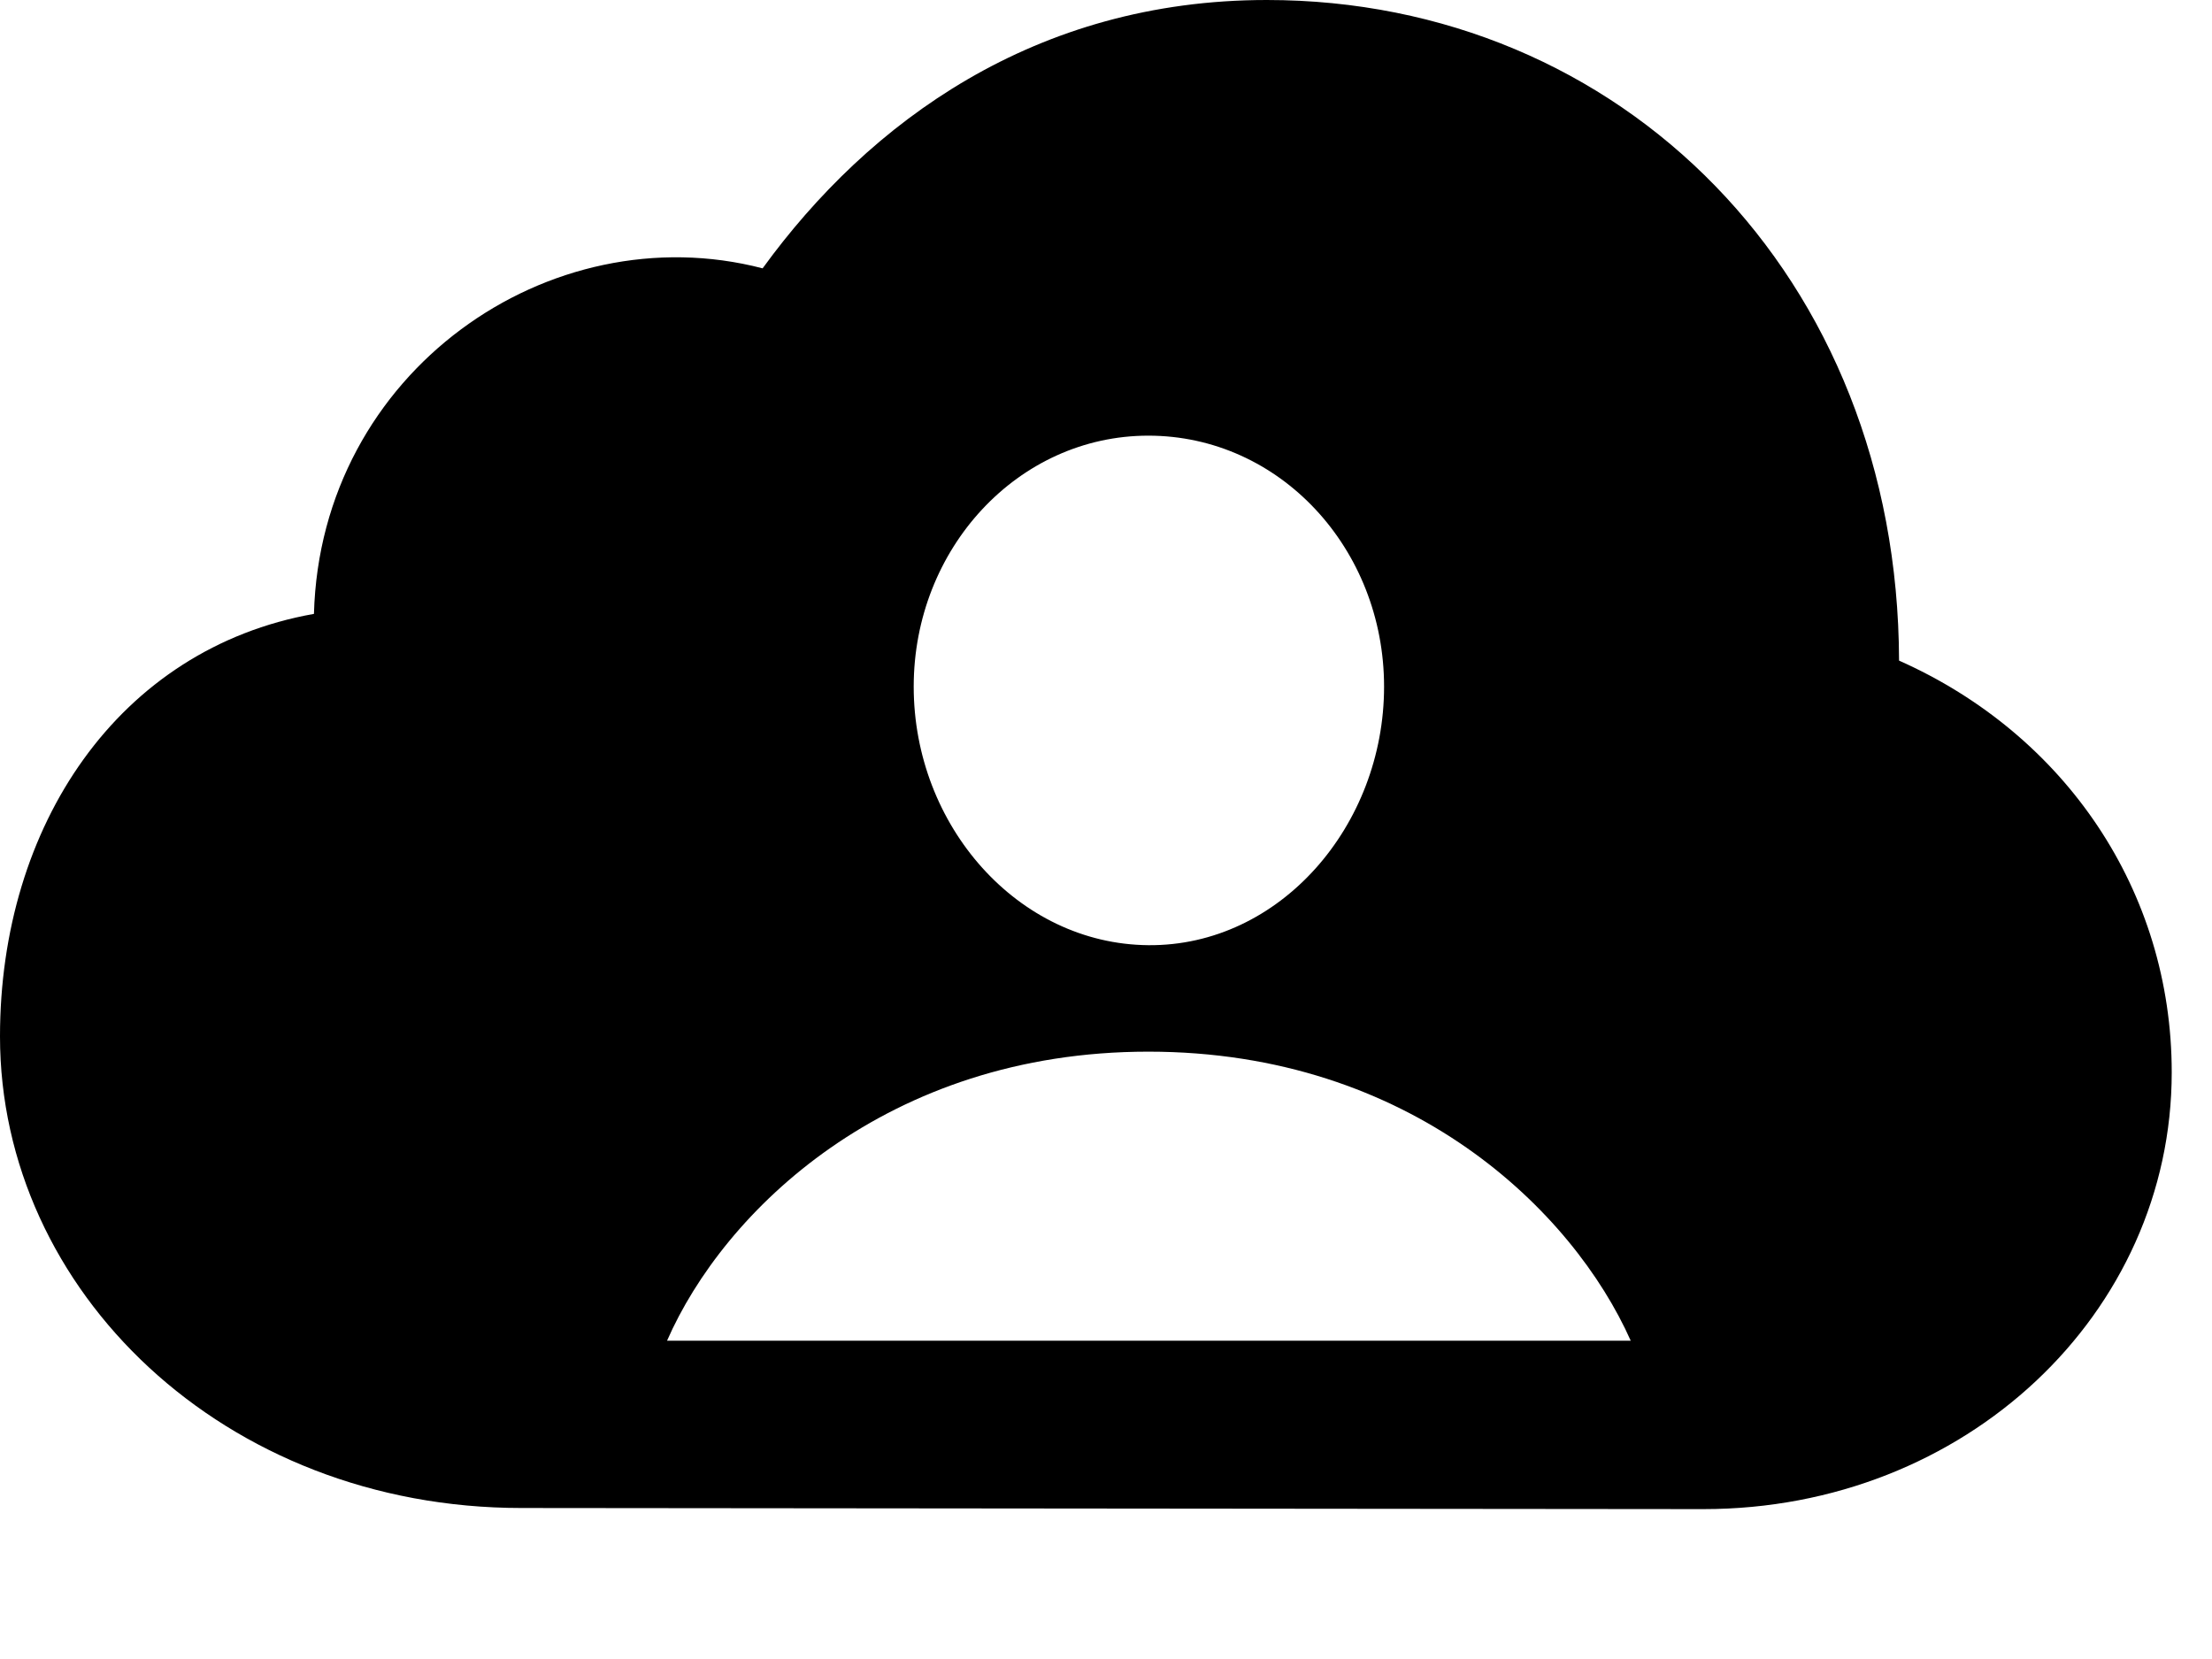 <svg version="1.1" xmlns="http://www.w3.org/2000/svg" xmlns:xlink="http://www.w3.org/1999/xlink" width="19.883" height="14.912" viewBox="0 0 19.883 14.912">
 <g>
  <rect height="14.912" opacity="0" width="19.883" x="0" y="0"/>
  <path d="M17.07 5.938C18.564 6.602 19.521 8.008 19.521 9.639C19.521 11.807 17.666 13.565 15.312 13.565L4.688 13.555C2.012 13.555 0 11.602 0 9.316C0 7.422 1.064 5.83 2.822 5.518C2.881 3.34 4.941 1.914 6.855 2.412C7.812 1.094 9.307 0 11.387 0C14.57 0 17.061 2.48 17.07 5.938ZM5.996 12.051L14.658 12.051C14.141 10.889 12.685 9.453 10.322 9.453C7.969 9.453 6.504 10.889 5.996 12.051ZM8.213 6.172C8.213 7.422 9.15 8.486 10.322 8.496C11.504 8.506 12.441 7.422 12.441 6.172C12.441 4.932 11.504 3.916 10.322 3.916C9.15 3.916 8.213 4.932 8.213 6.172Z" fill="currentColor"/>
 </g>
</svg>
